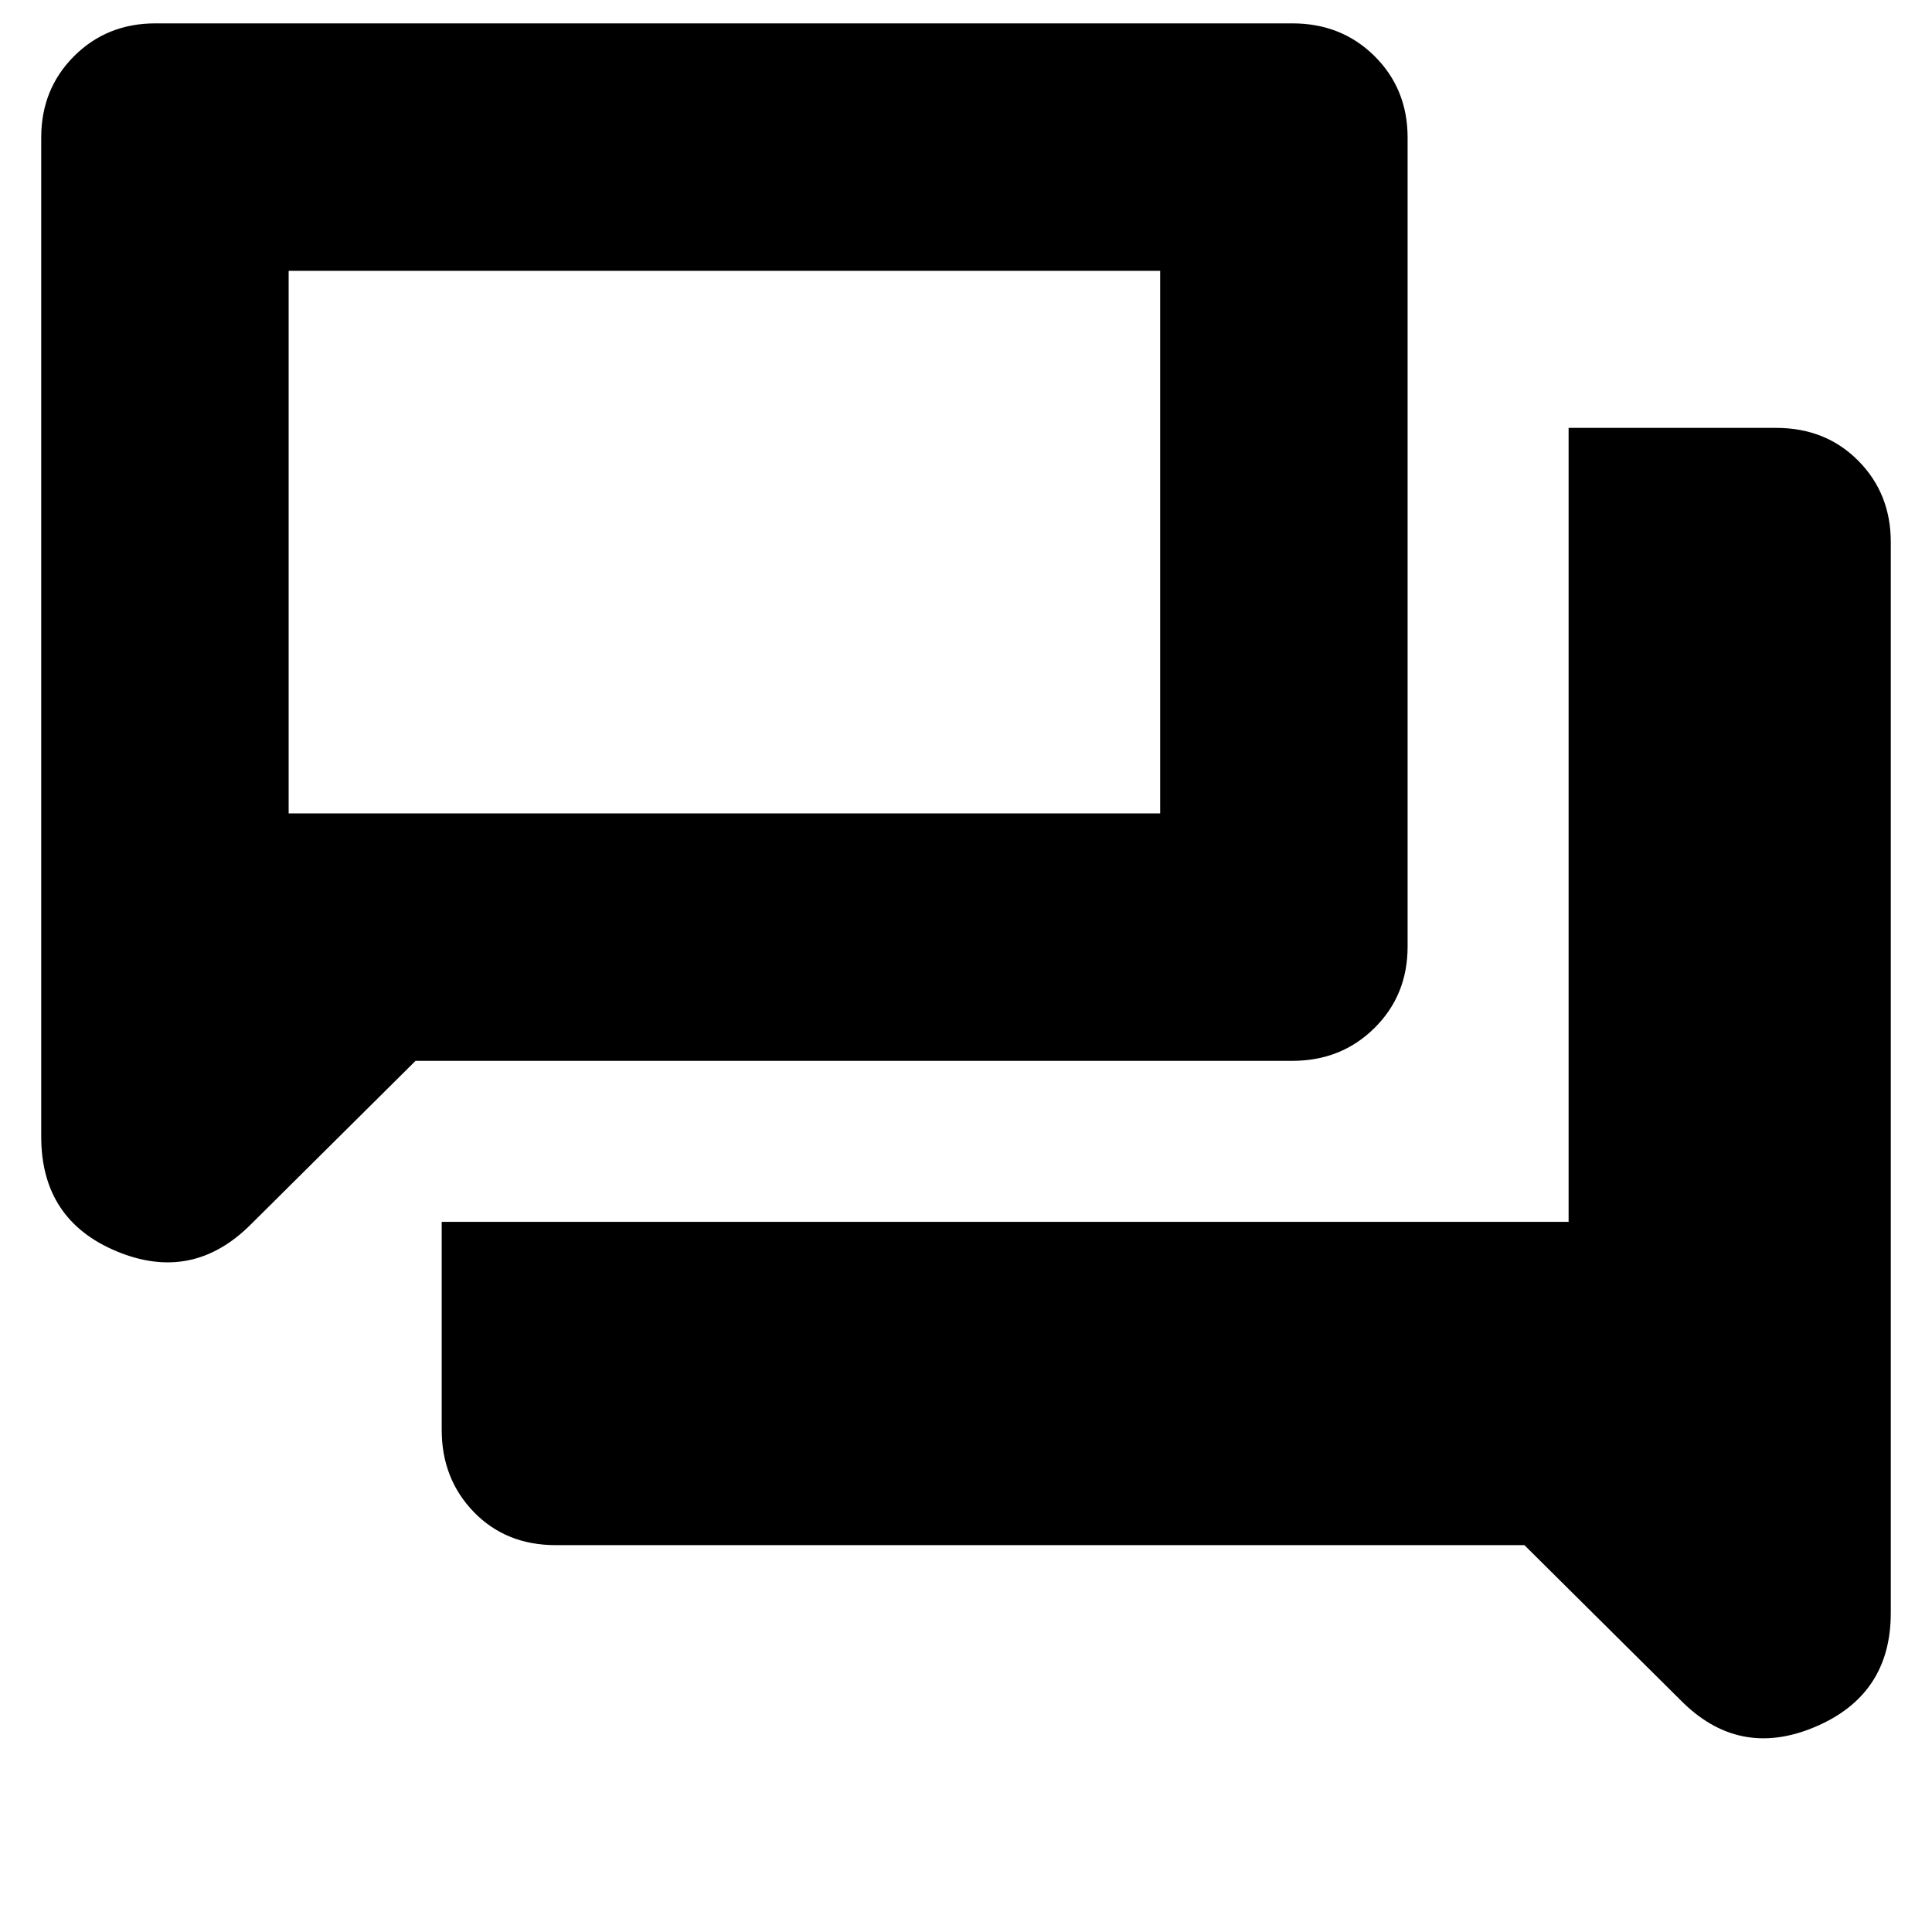 <svg xmlns="http://www.w3.org/2000/svg" height="24" viewBox="0 -960 960 960" width="24"><path d="M276.22-192.22q-24.81 0-40.78-16.47-15.96-16.48-15.96-40.83v-103.35h559.95v-394.52h103.08q24.67 0 40.84 16.31t16.17 40.43v532.13q0 40.84-37.87 56.72-37.87 15.89-66.82-13.63l-77.35-76.79H276.22Zm-69.74-240.65-81.87 81.3q-28.96 28.96-66.55 13.38-37.58-15.59-37.58-57.03v-496.43q0-24.12 16.31-40.43t40.43-16.31h564.92q24.5 0 40.9 16.31 16.39 16.31 16.39 40.43v402.04q0 24.12-16.47 40.43-16.48 16.31-40.83 16.31H206.48Zm370-122.96v-269.6H143.43v269.6h433.05Zm-433.05 0v-269.6 269.6Z"/></svg>